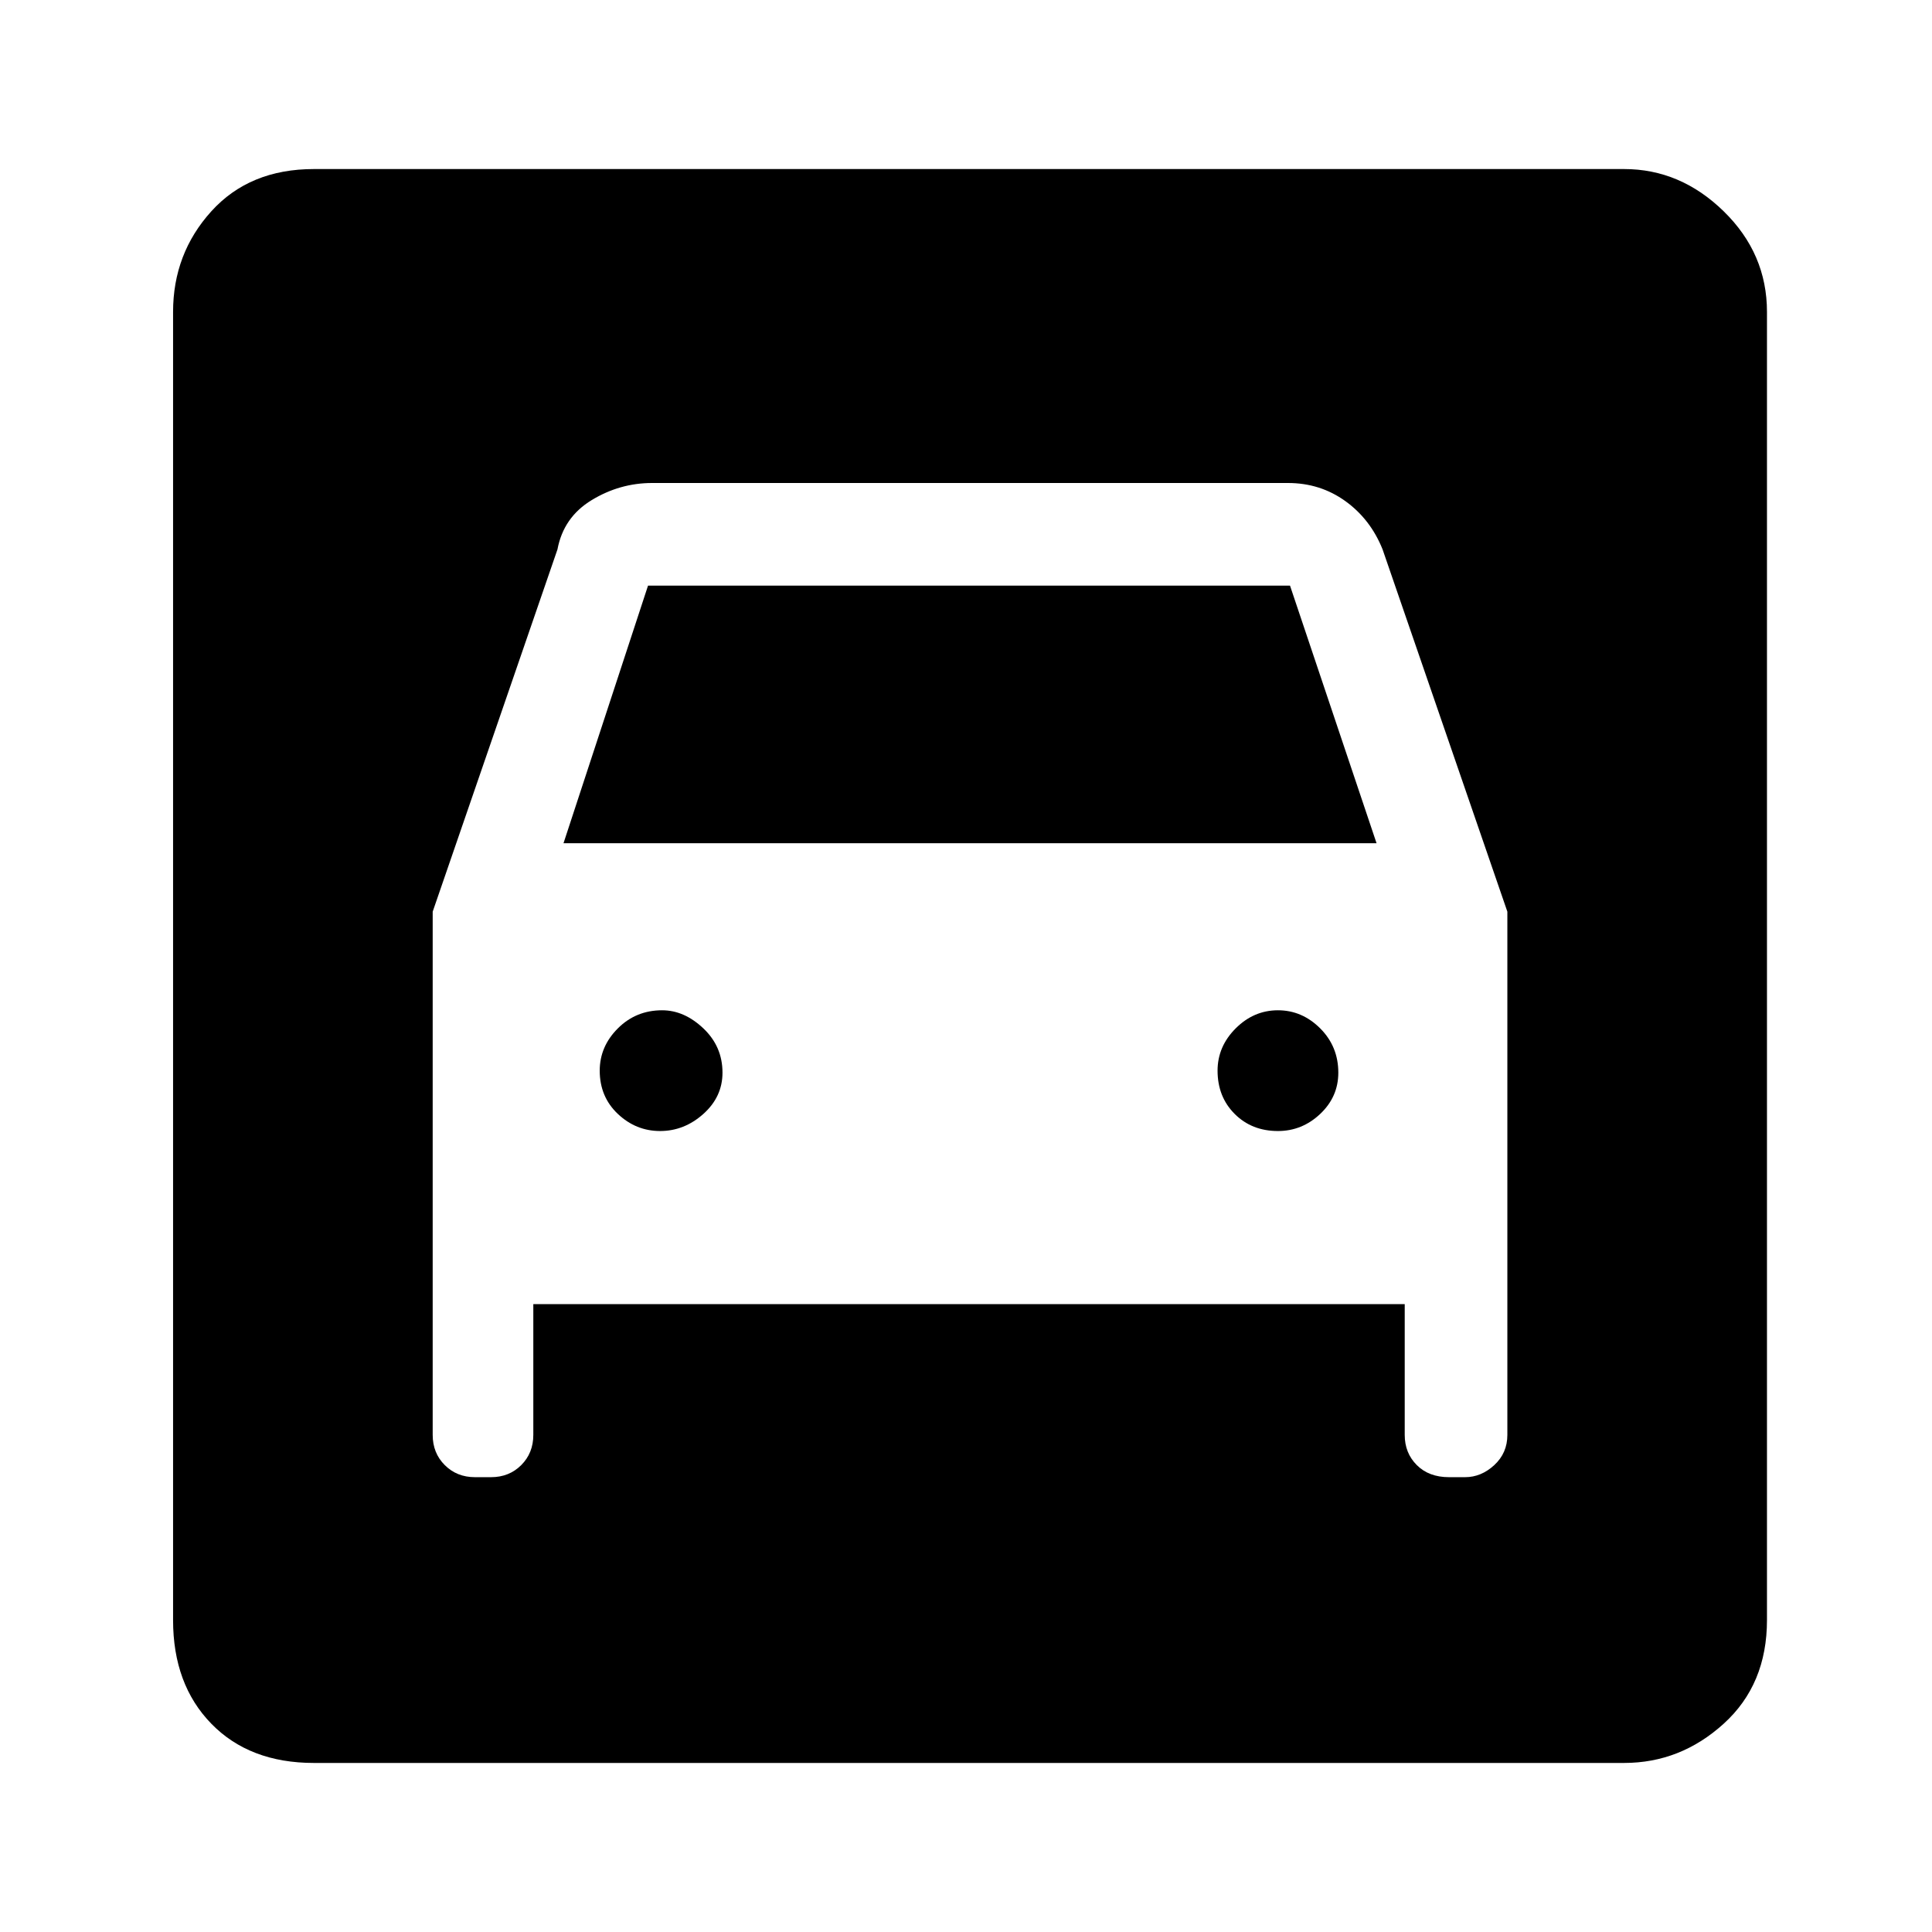 <svg xmlns="http://www.w3.org/2000/svg" height="48" width="48"><path d="M7.8 43.8q-1.6 0-2.55-.975-.95-.975-.95-2.575V7.75q0-1.45.95-2.5T7.8 4.2h32.55q1.4 0 2.475 1.05Q43.9 6.3 43.9 7.75v32.5q0 1.6-1.075 2.575-1.075.975-2.475.975Zm8.6-15.7q-.6 0-1.05-.425-.45-.425-.45-1.075 0-.6.45-1.05.45-.45 1.1-.45.55 0 1.025.45.475.45.475 1.1 0 .6-.475 1.025Q17 28.1 16.4 28.1Zm15.35 0q-.65 0-1.075-.425-.425-.425-.425-1.075 0-.6.45-1.05.45-.45 1.05-.45.6 0 1.05.45.45.45.45 1.1 0 .6-.45 1.025-.45.425-1.05.425Zm-21-5.45v13q0 .45.3.75t.75.3h.4q.45 0 .75-.3t.3-.75V32.4H34.9v3.25q0 .45.3.75t.8.3h.4q.4 0 .725-.3.325-.3.325-.75v-13l-3.1-9q-.3-.75-.925-1.2Q32.8 12 32 12H16.2q-.8 0-1.5.425t-.85 1.225Zm3.25-1.7 2.1-6.4h15.95l2.15 6.4Z"/></svg>
